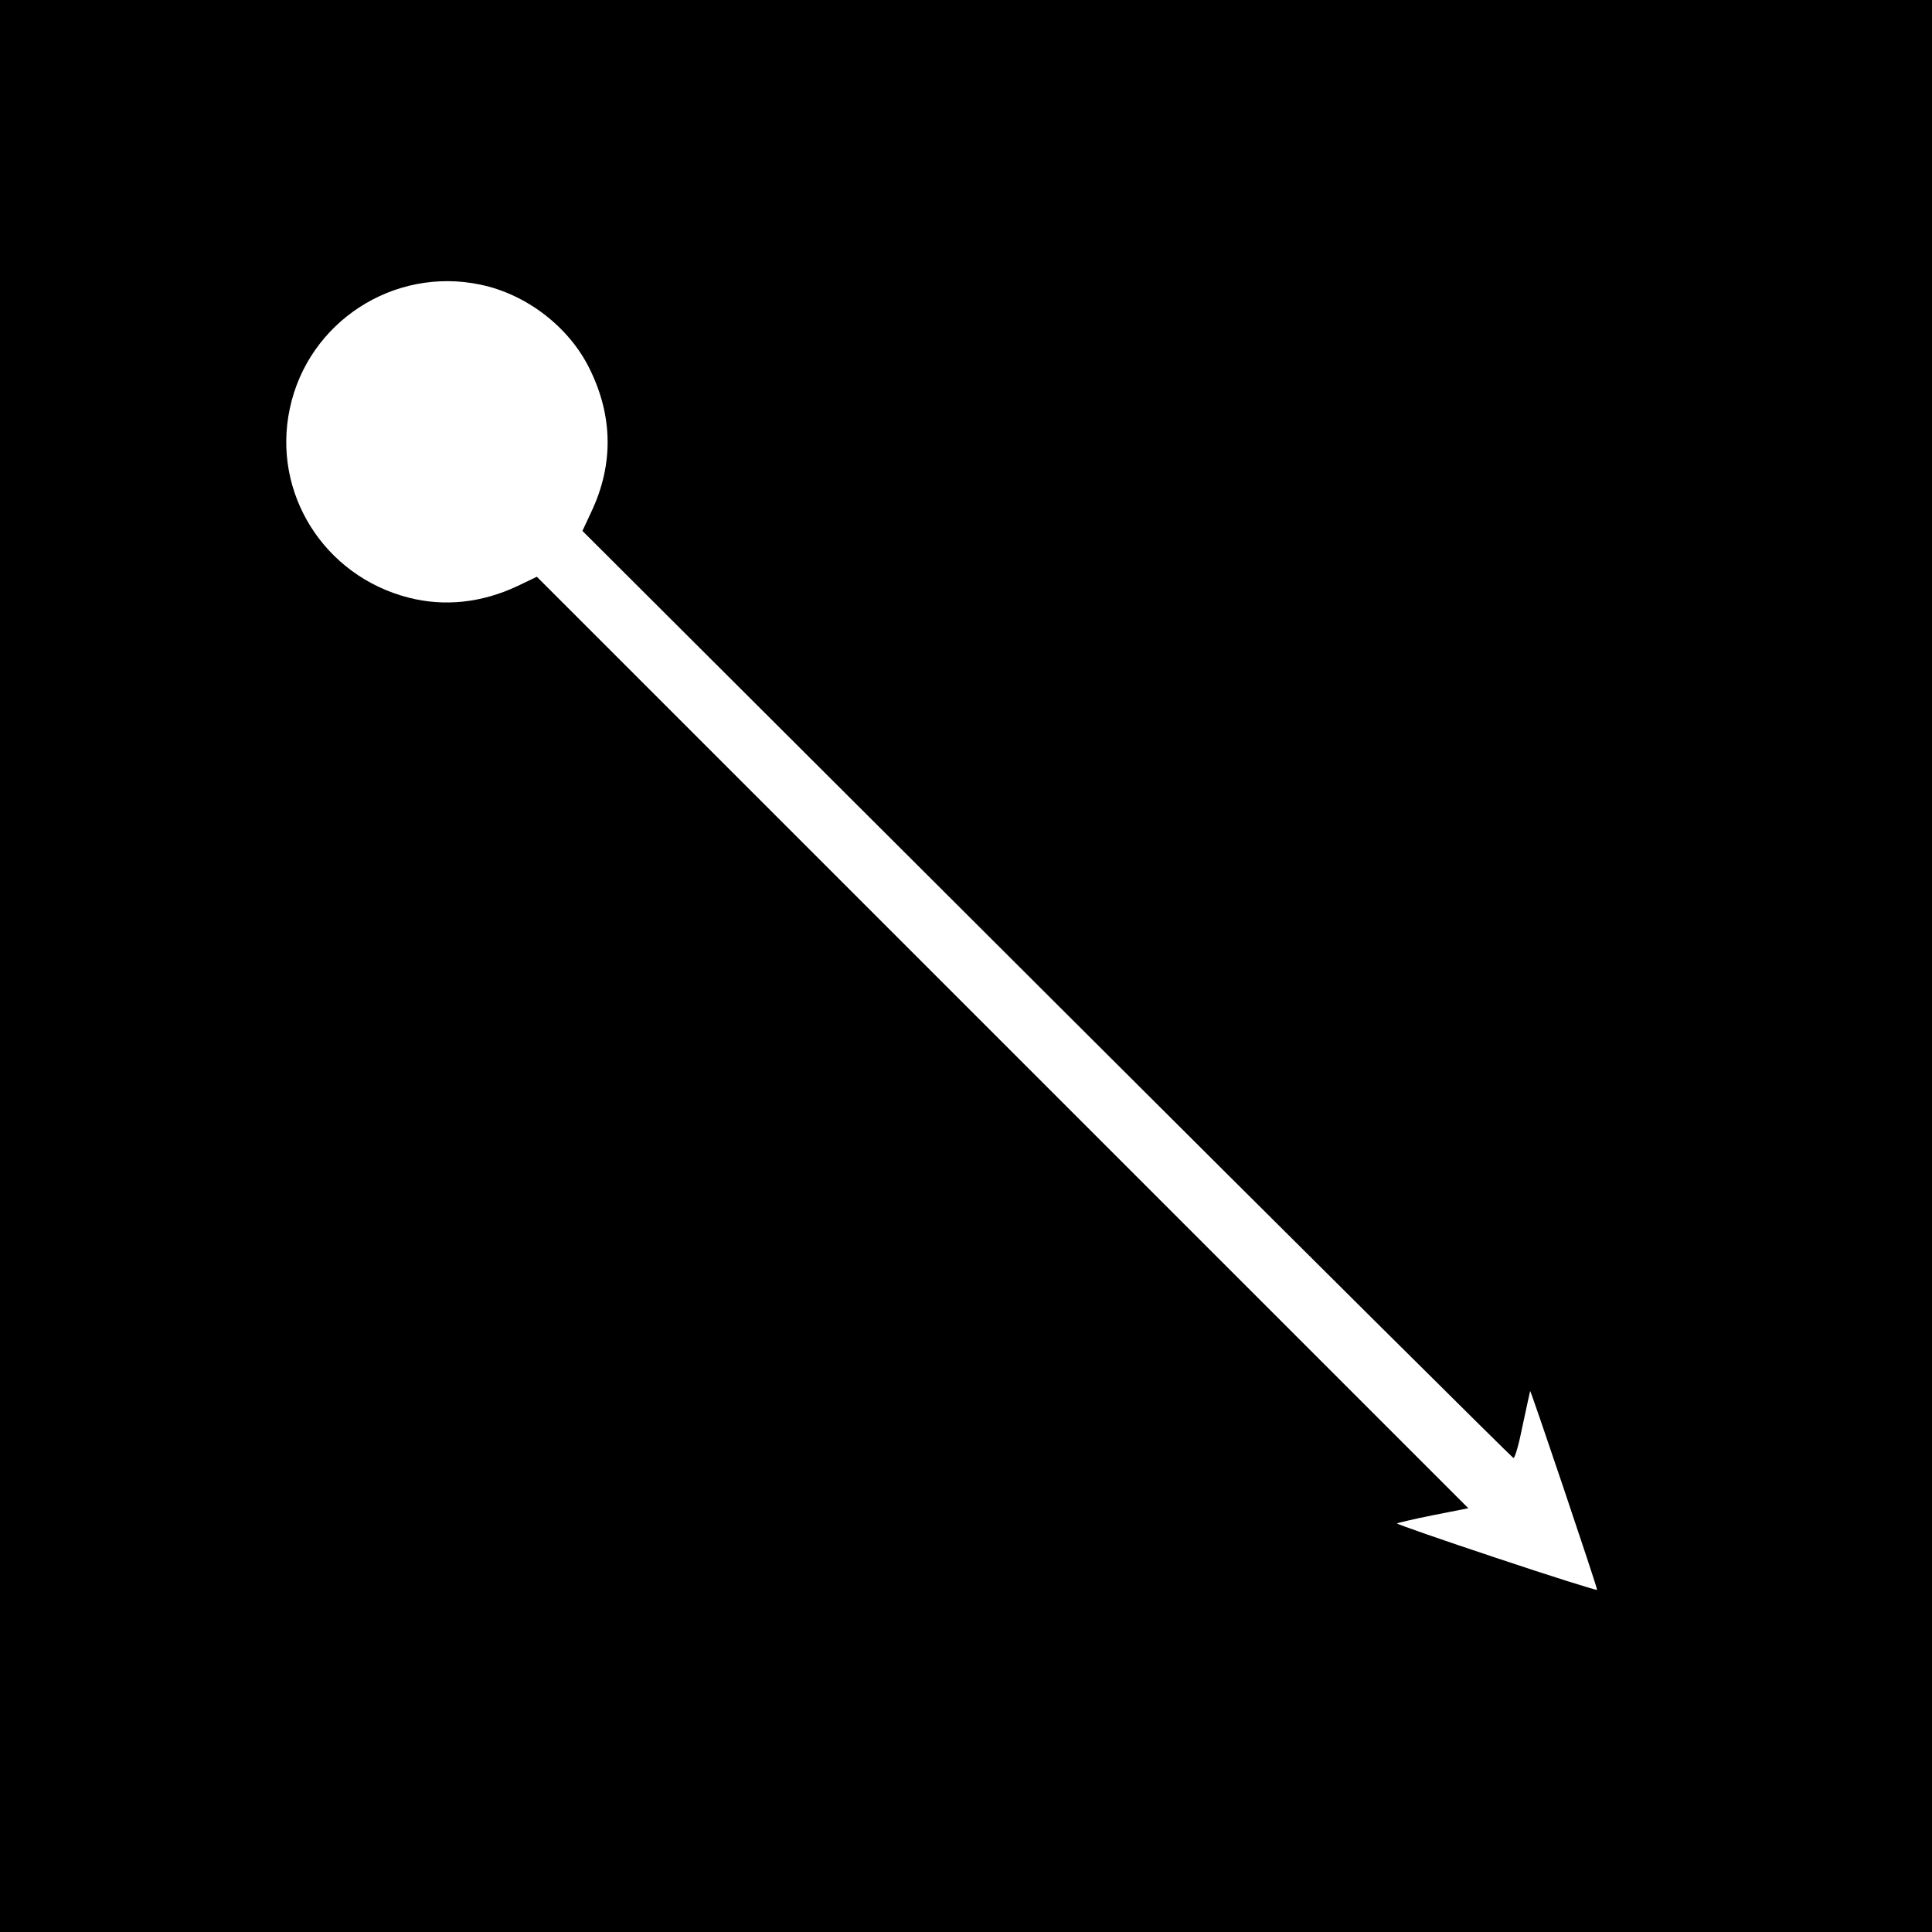 <?xml version="1.0" standalone="no"?>
<!DOCTYPE svg PUBLIC "-//W3C//DTD SVG 20010904//EN"
 "http://www.w3.org/TR/2001/REC-SVG-20010904/DTD/svg10.dtd">
<svg version="1.0" xmlns="http://www.w3.org/2000/svg"
 width="750pt" height="750pt" viewBox="0 0 750 750"
 preserveAspectRatio="xMidYMid meet">
<g transform="translate(0,750) scale(0.1,-0.1)"
fill="#000000" stroke="none">
<path d="M0 3750 l0 -3750 3750 0 3750 0 0 3750 0 3750 -3750 0 -3750 0 0
-3750z m1865 2645 c179 -37 345 -165 424 -327 91 -184 93 -373 6 -556 l-34
-73 1802 -1798 c991 -989 1807 -1799 1812 -1801 6 -1 22 56 36 127 15 70 28
130 29 133 2 5 260 -760 260 -772 0 -3 -176 52 -391 124 -214 71 -388 132
-386 134 2 2 65 17 140 32 l137 27 -1808 1808 -1808 1808 -75 -36 c-138 -65
-283 -81 -423 -45 -328 84 -531 406 -461 734 71 336 403 552 740 481z"/>
</g>
</svg>

